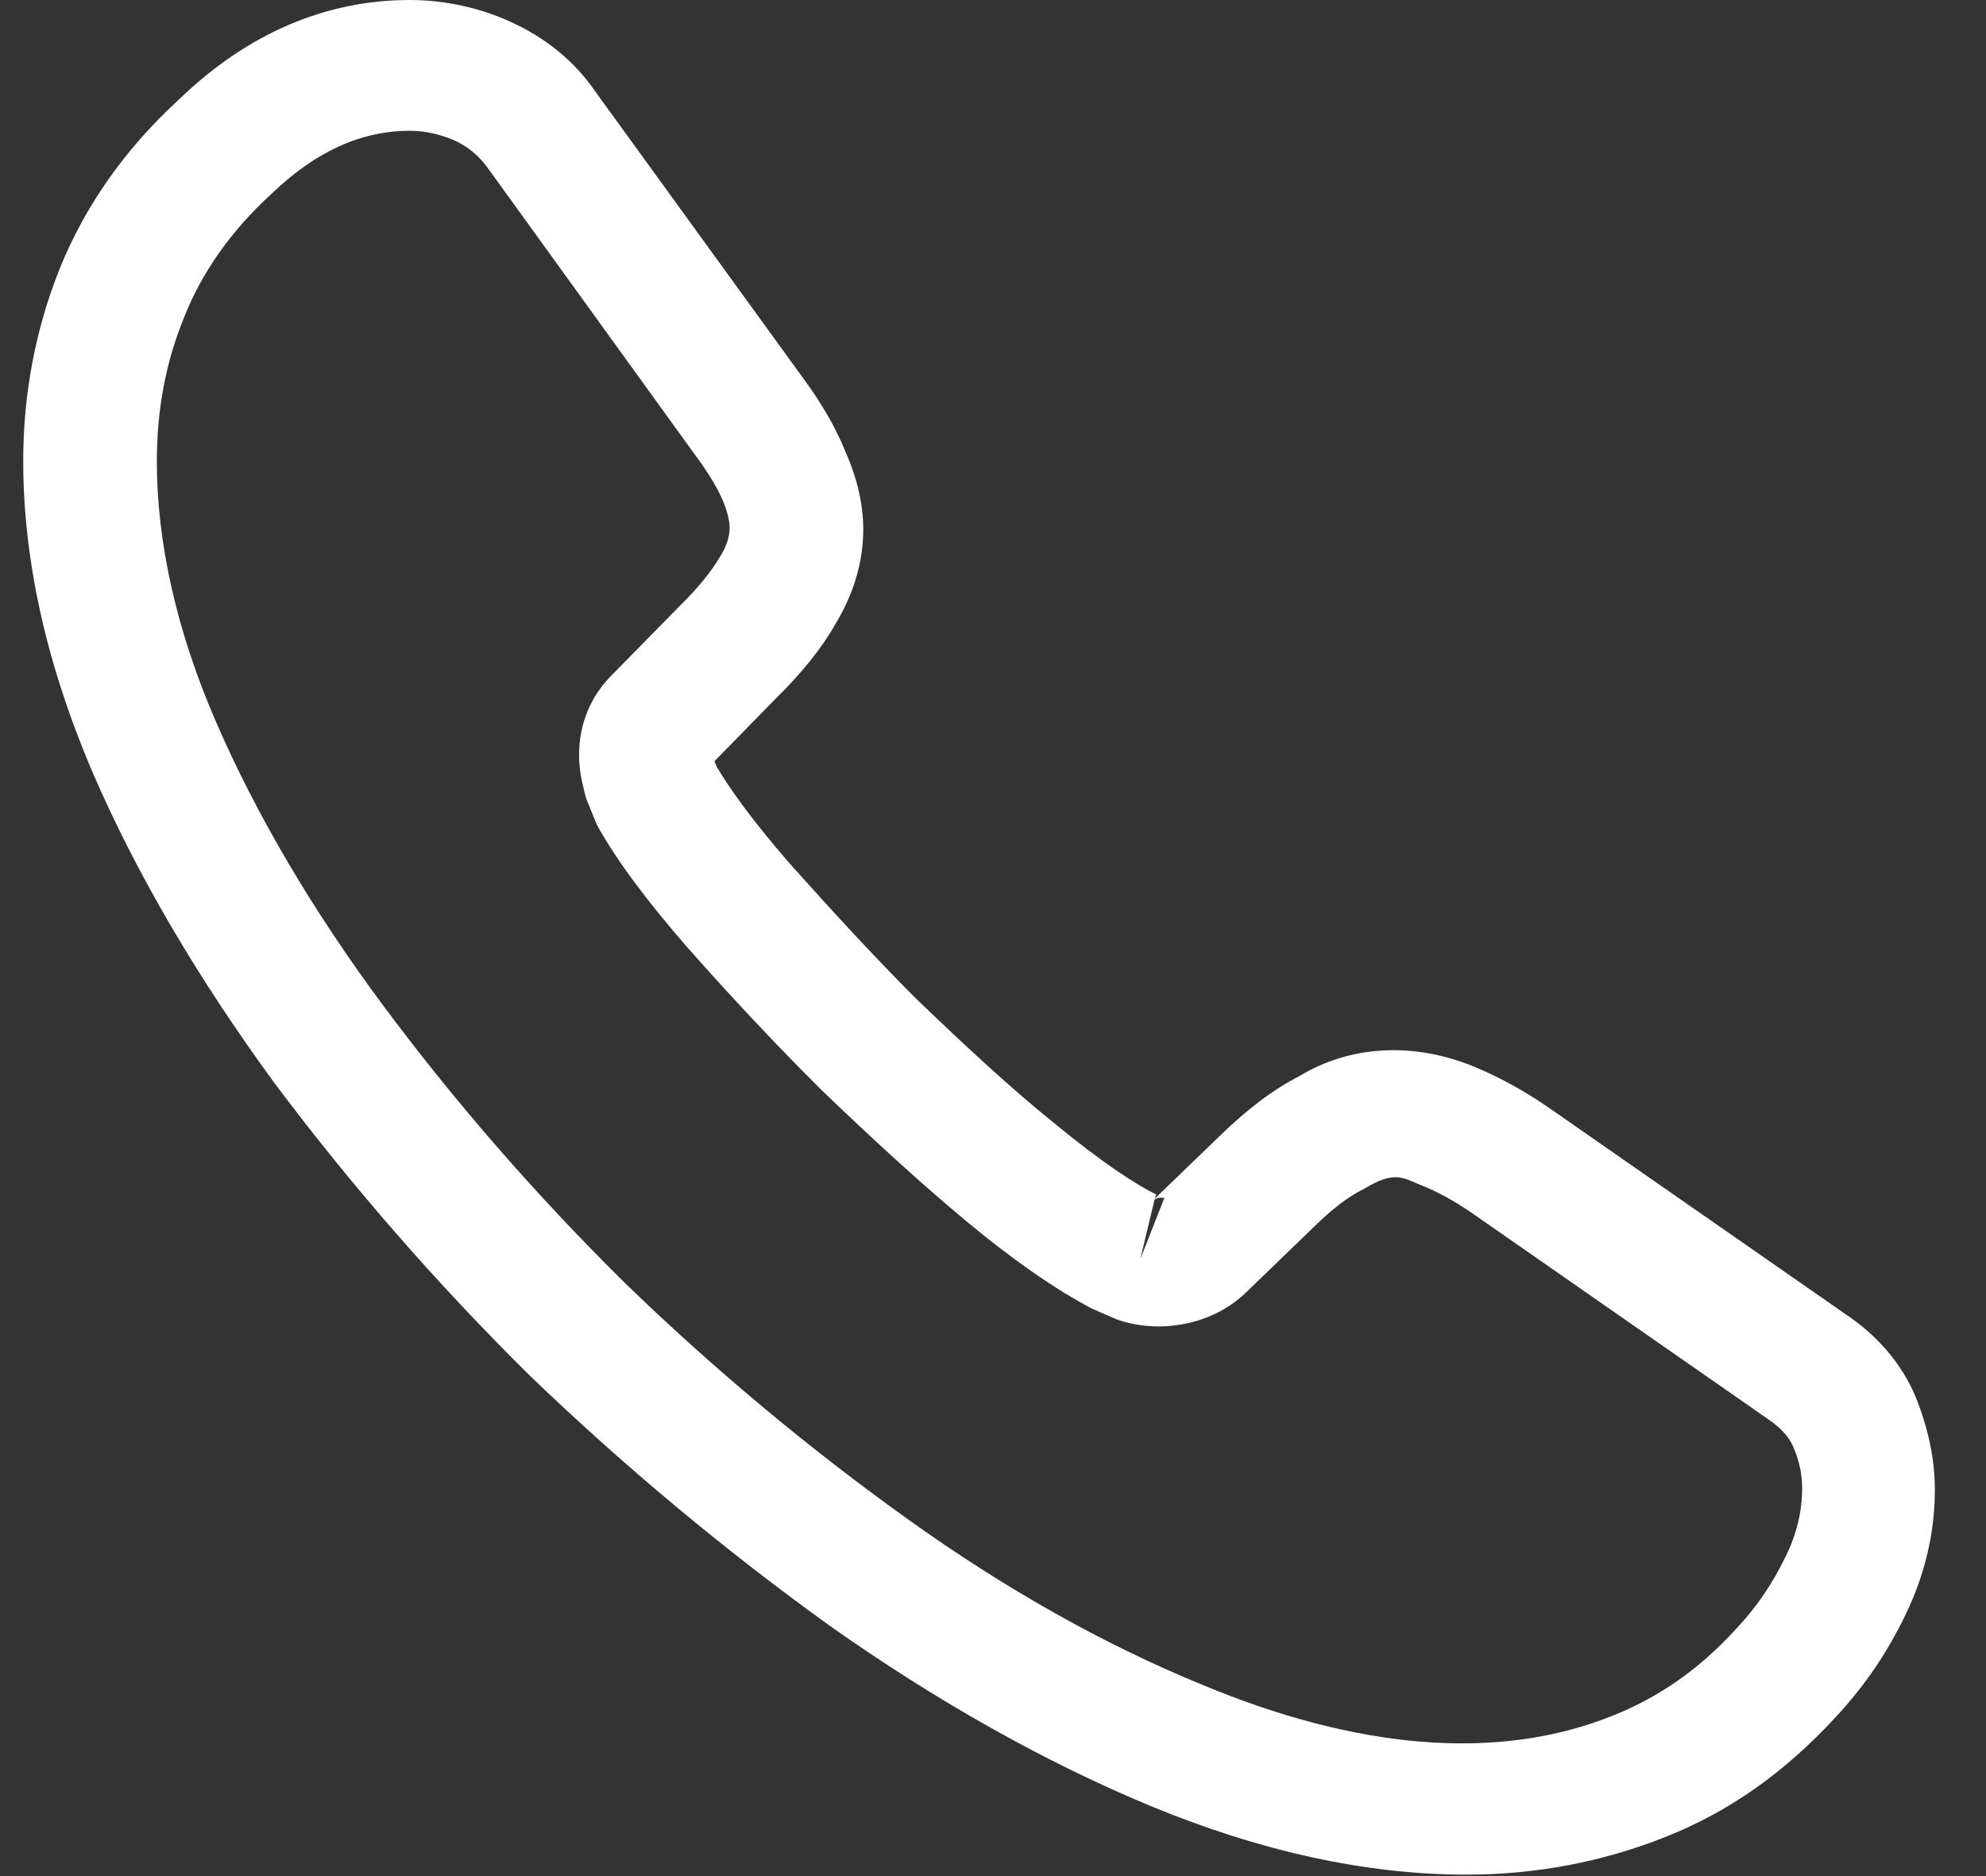 <svg width="36" height="34" viewBox="0 0 36 34" fill="none" xmlns="http://www.w3.org/2000/svg">
<rect x="0" y="0" width="36" height="34" fill="#333333" stroke="none"/>
<path d="M26.58 33.974C24.755 33.974 22.833 33.547 20.847 32.726C18.91 31.92 16.956 30.814 15.05 29.47C13.161 28.111 11.336 26.595 9.609 24.935C7.897 23.244 6.347 21.459 4.974 19.626C3.586 17.73 2.471 15.833 1.68 14C0.84 12.041 0.421 10.145 0.421 8.359C0.421 7.127 0.647 5.957 1.083 4.867C1.535 3.745 2.261 2.702 3.246 1.801C4.49 0.6 5.911 0 7.429 0C8.058 0 8.704 0.142 9.253 0.395C9.883 0.679 10.416 1.106 10.803 1.675L14.55 6.842C14.889 7.3 15.147 7.743 15.325 8.185C15.535 8.659 15.648 9.133 15.648 9.592C15.648 10.192 15.47 10.777 15.131 11.33C14.889 11.757 14.517 12.215 14.049 12.673L12.951 13.795C12.967 13.842 12.983 13.874 12.999 13.906C13.193 14.237 13.581 14.806 14.324 15.66C15.115 16.544 15.858 17.35 16.6 18.093C17.553 19.01 18.344 19.736 19.087 20.337C20.008 21.095 20.605 21.475 20.96 21.648L20.928 21.727L22.107 20.59C22.607 20.1 23.092 19.736 23.56 19.499C24.448 18.962 25.578 18.867 26.709 19.326C27.129 19.499 27.581 19.736 28.065 20.068L33.426 23.797C34.024 24.193 34.46 24.698 34.718 25.299C34.96 25.899 35.073 26.452 35.073 27.005C35.073 27.764 34.895 28.522 34.556 29.233C34.217 29.944 33.797 30.561 33.265 31.13C32.344 32.125 31.343 32.836 30.18 33.294C29.066 33.737 27.855 33.974 26.58 33.974ZM7.429 2.37C6.541 2.37 5.717 2.75 4.926 3.508C4.183 4.187 3.666 4.93 3.343 5.736C3.004 6.558 2.843 7.427 2.843 8.359C2.843 9.829 3.198 11.425 3.909 13.068C4.635 14.743 5.652 16.481 6.944 18.22C8.236 19.958 9.705 21.648 11.32 23.244C12.935 24.809 14.679 26.263 16.471 27.543C18.215 28.791 20.008 29.802 21.784 30.529C24.545 31.683 27.129 31.951 29.26 31.082C30.084 30.75 30.81 30.245 31.472 29.518C31.844 29.123 32.134 28.696 32.377 28.19C32.57 27.795 32.667 27.384 32.667 26.974C32.667 26.721 32.619 26.468 32.49 26.184C32.441 26.089 32.344 25.915 32.037 25.71L26.677 21.98C26.354 21.759 26.063 21.601 25.788 21.491C25.433 21.348 25.288 21.206 24.739 21.538C24.416 21.696 24.125 21.933 23.802 22.249L22.575 23.434C21.945 24.035 20.976 24.177 20.234 23.908L19.798 23.718C19.136 23.371 18.36 22.834 17.505 22.122C16.73 21.475 15.89 20.716 14.873 19.736C14.081 18.946 13.29 18.109 12.467 17.177C11.708 16.308 11.159 15.565 10.82 14.948L10.626 14.475C10.529 14.111 10.497 13.906 10.497 13.684C10.497 13.116 10.707 12.61 11.11 12.215L12.321 10.982C12.644 10.666 12.886 10.366 13.048 10.097C13.177 9.892 13.226 9.718 13.226 9.56C13.226 9.434 13.177 9.244 13.096 9.054C12.983 8.802 12.806 8.517 12.58 8.217L8.834 3.034C8.672 2.813 8.478 2.655 8.236 2.544C7.978 2.433 7.703 2.37 7.429 2.37ZM20.928 21.743L20.67 22.818L21.106 21.712C21.025 21.696 20.96 21.712 20.928 21.743Z" fill="white"/>
</svg>
